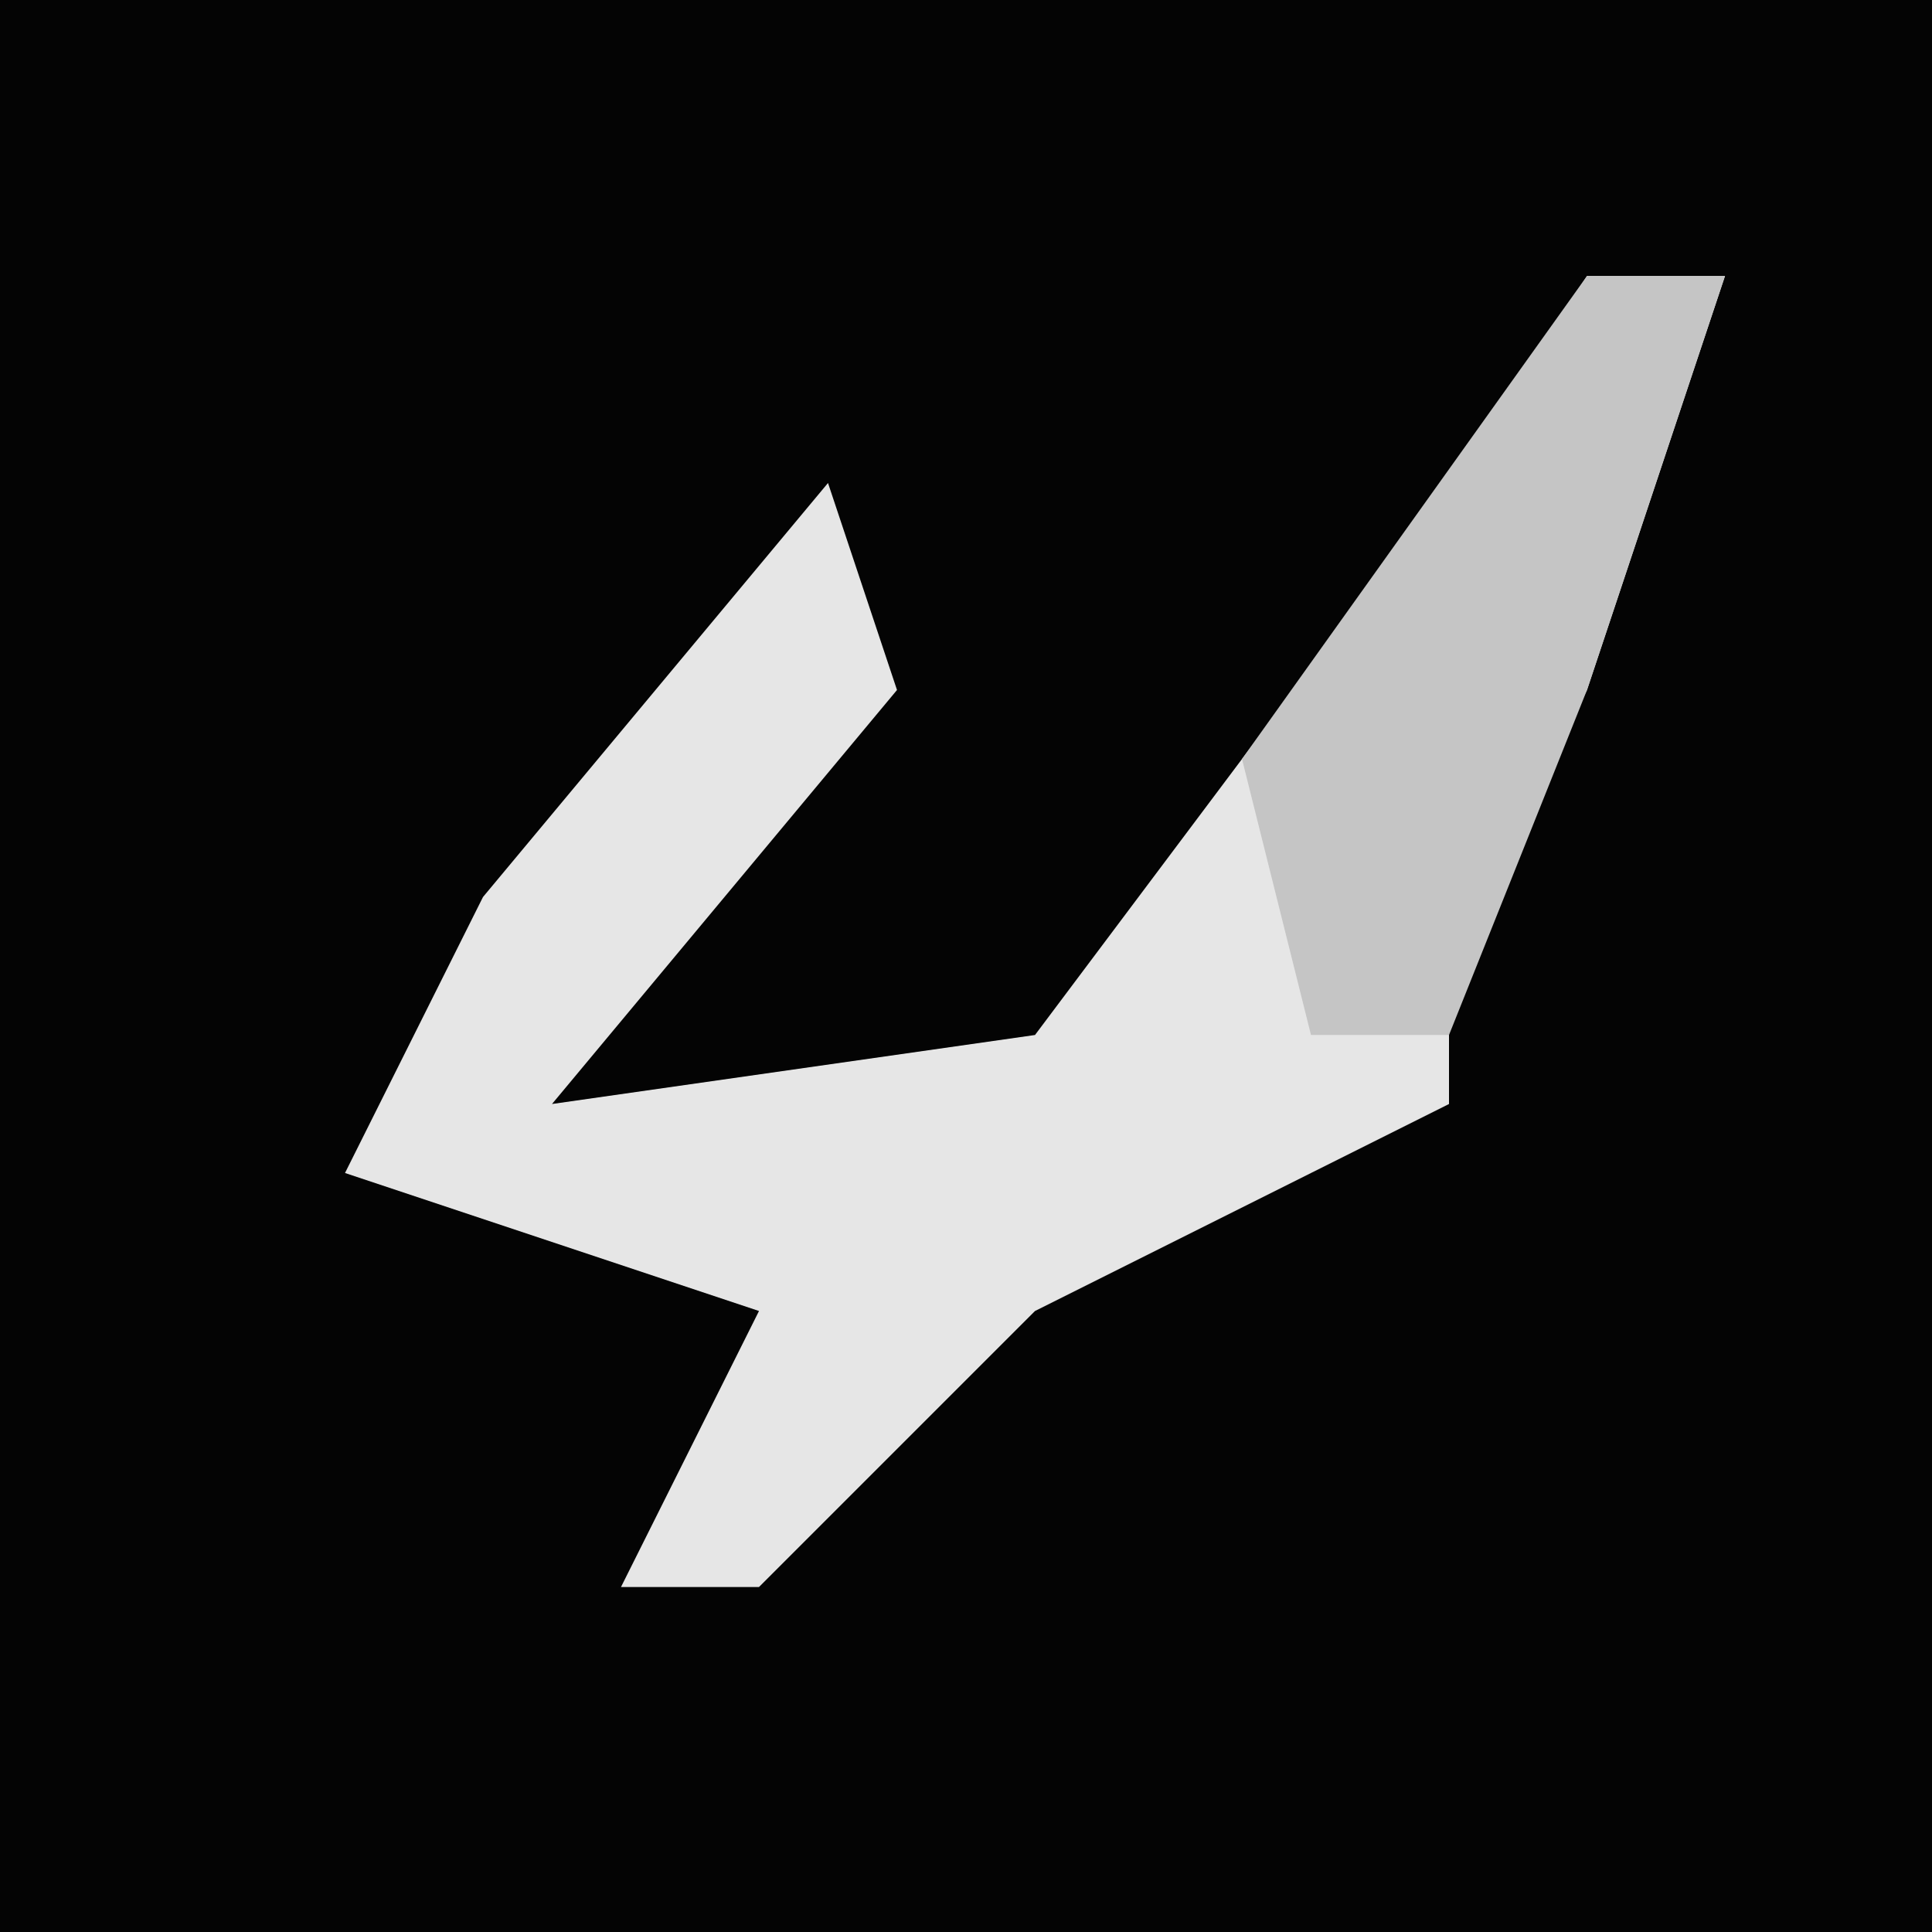 <?xml version="1.0" encoding="UTF-8"?>
<svg version="1.1" xmlns="http://www.w3.org/2000/svg" width="28" height="28">
<path d="M0,0 L28,0 L28,28 L0,28 Z " fill="#040404" transform="translate(0,0)"/>
<path d="M0,0 L2,0 L0,6 L-2,10 L-2,12 L-8,15 L-12,19 L-14,19 L-12,15 L-18,13 L-16,9 L-11,3 L-10,6 L-15,12 L-8,11 L-2,3 Z " fill="#E6E6E6" transform="translate(23,4)"/>
<path d="M0,0 L2,0 L0,6 L-2,11 L-4,11 L-5,7 Z M-6,9 Z M-7,10 Z " fill="#C5C5C5" transform="translate(23,4)"/>
</svg>
